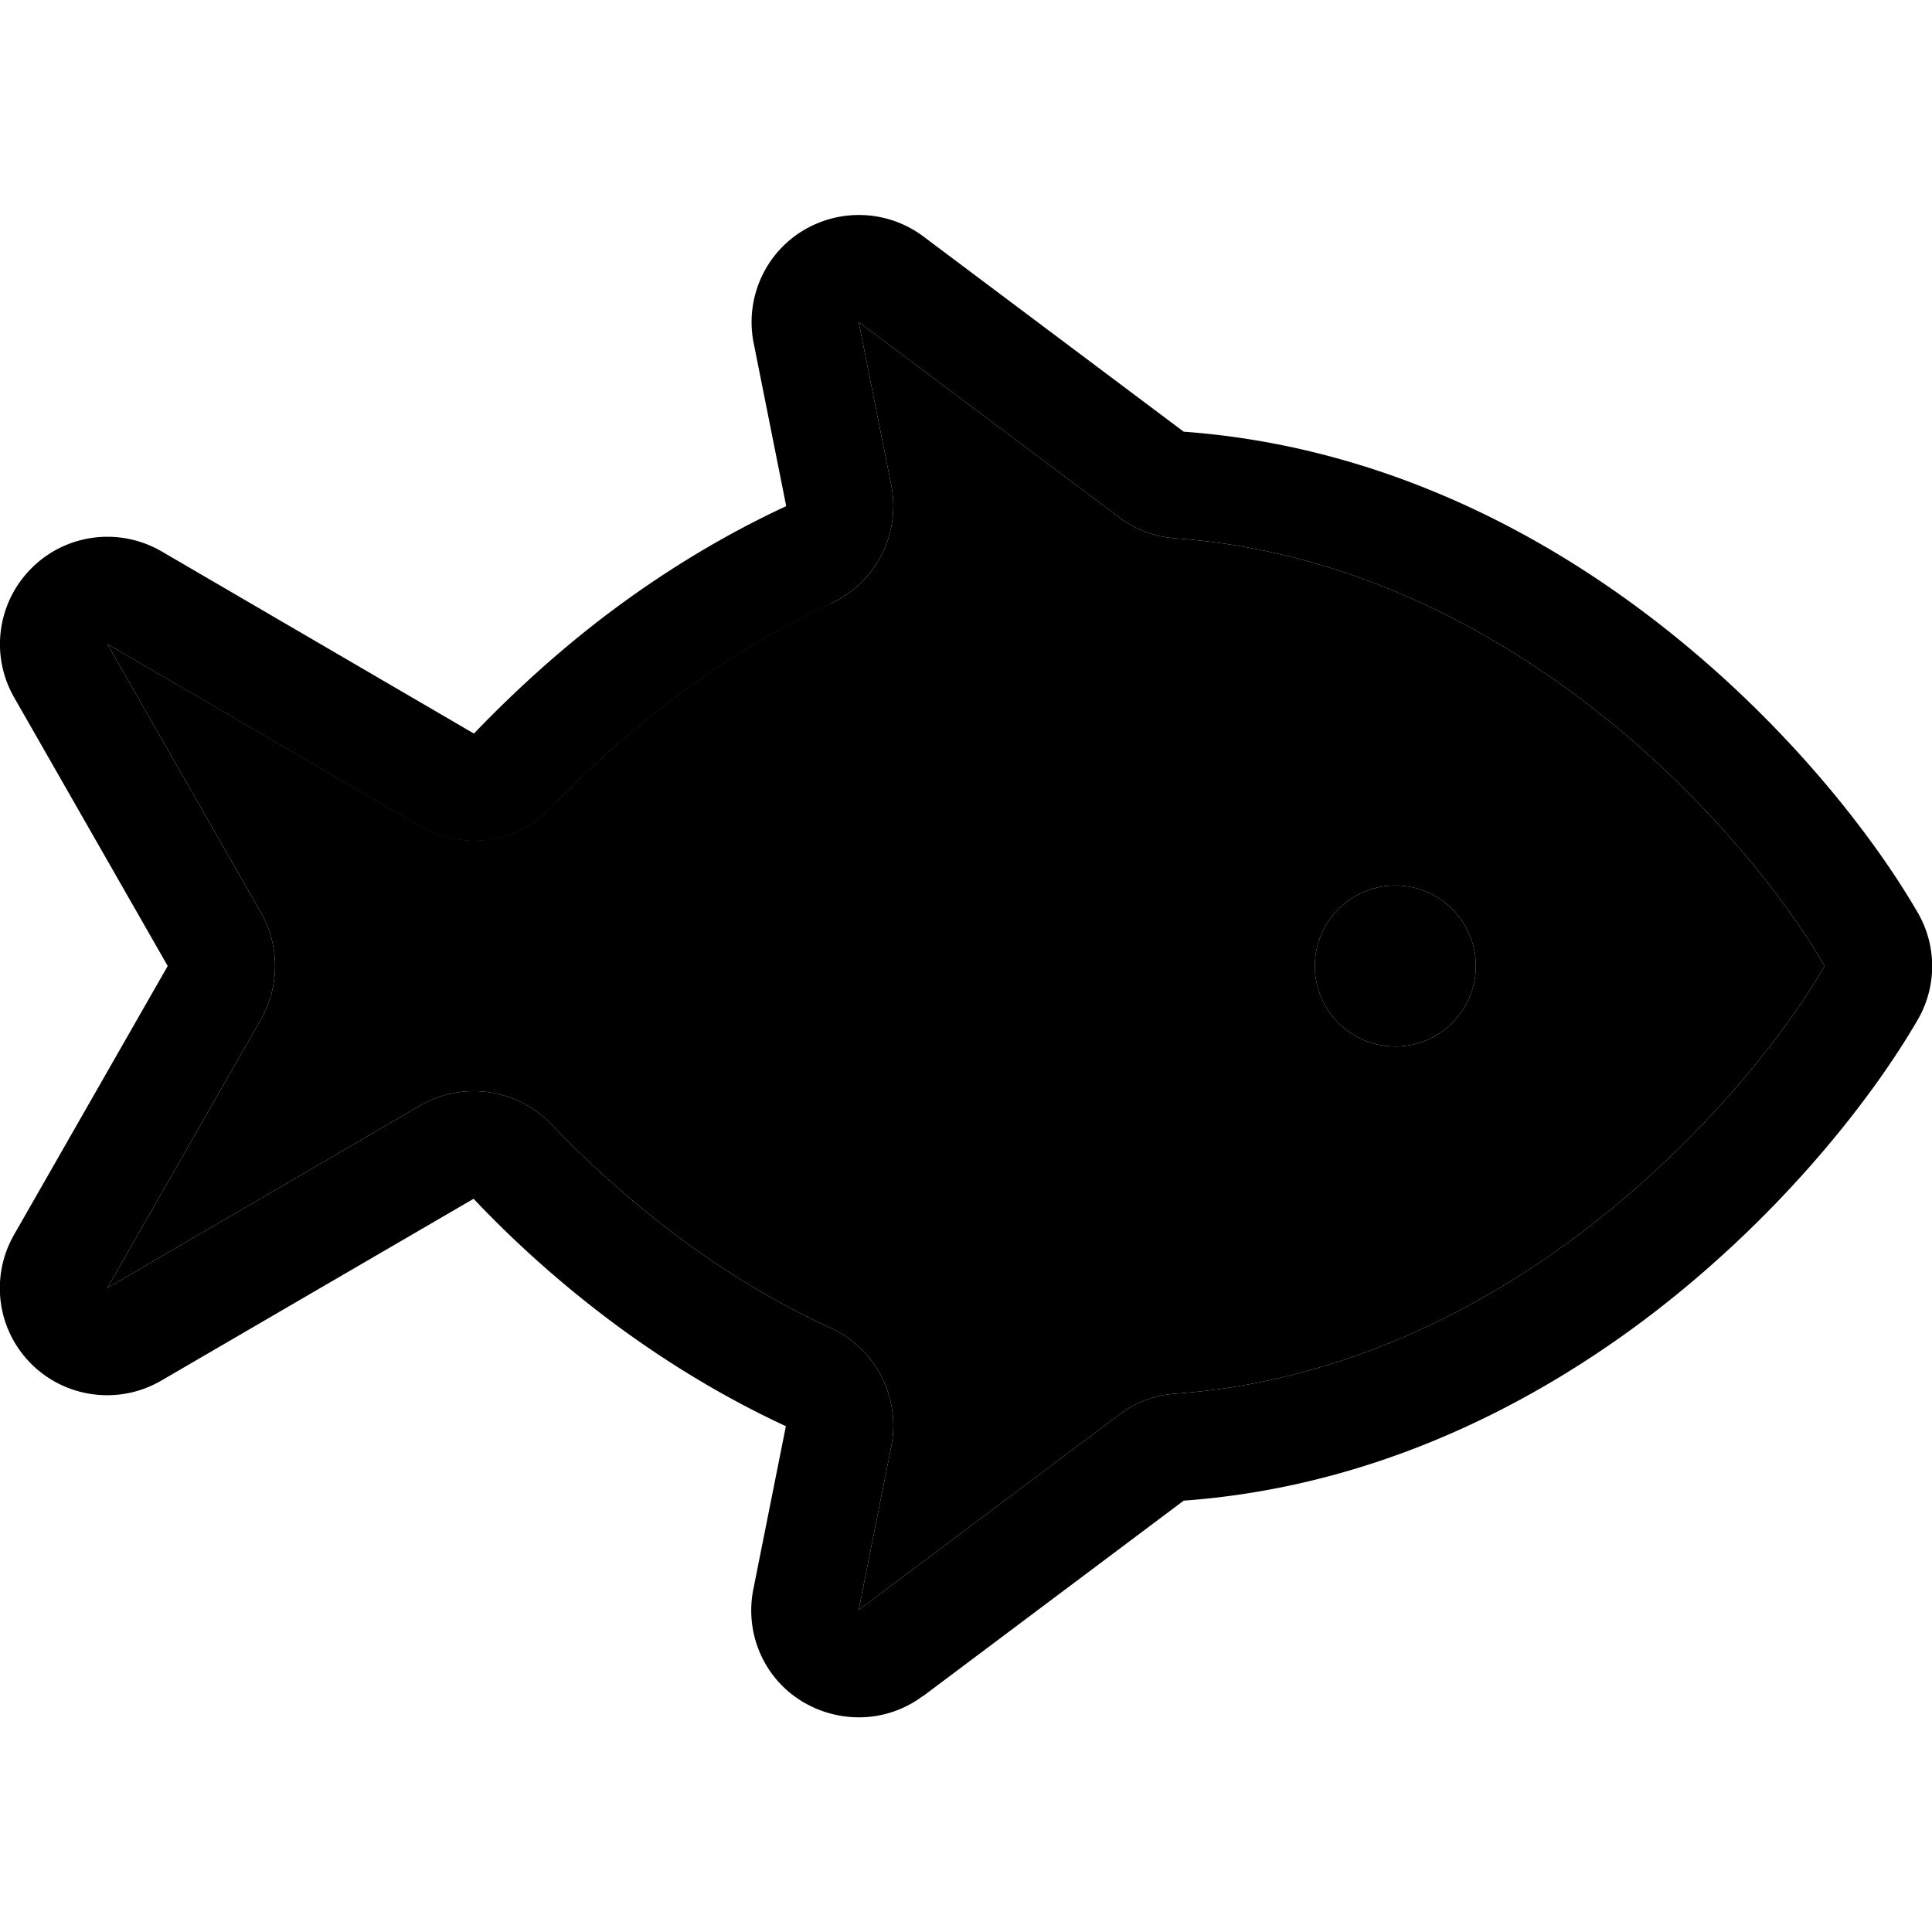 <svg xmlns="http://www.w3.org/2000/svg" width="24" height="24" viewBox="0 0 576 512">
    <path class="pr-icon-duotone-secondary" d="M32 160l45.8 80.1c5.6 9.8 5.6 21.9 0 31.8L32 352l93.1-54.3c12.8-7.5 29-5.2 39.3 5.5c10.7 11.2 23 22.4 36.8 32.8c13.9 10.5 29.6 20.2 46.6 28c13.4 6.2 20.8 20.8 17.9 35.3L256 448l77.6-58.2c4.9-3.7 10.8-5.9 16.9-6.3c47.2-3.4 88-23.2 120.3-47.5c35.5-26.7 60.8-58.7 73.2-80c-12.4-21.3-37.6-53.3-73.2-80c-32.3-24.2-73.1-44.1-120.3-47.5c-6.1-.4-12-2.6-16.9-6.3L256 64l9.7 48.6c2.9 14.5-4.5 29.1-17.9 35.3c-17.1 7.9-32.7 17.6-46.6 28c-13.8 10.4-26.1 21.6-36.8 32.8c-10.2 10.7-26.5 13-39.3 5.5L32 160zm408 96a24 24 0 1 1 -48 0 24 24 0 1 1 48 0z"/>
    <path class="pr-icon-duotone-primary" d="M247.8 148c-17.1 7.9-32.7 17.6-46.6 28c-13.8 10.4-26.1 21.6-36.8 32.8c-10.2 10.7-26.5 13-39.3 5.5L32 160l45.8 80.1c5.6 9.8 5.6 21.9 0 31.8L32 352l93.1-54.3c12.8-7.5 29-5.2 39.3 5.5c10.7 11.2 23 22.4 36.8 32.8c13.9 10.5 29.6 20.2 46.6 28c13.4 6.2 20.8 20.8 17.9 35.3L256 448l77.6-58.2c4.9-3.7 10.8-5.9 16.9-6.3c47.2-3.4 88-23.2 120.3-47.5c35.5-26.7 60.8-58.7 73.2-80c-12.4-21.3-37.6-53.3-73.2-80c-32.3-24.2-73.1-44.1-120.3-47.5c-6.1-.4-12-2.6-16.9-6.3L256 64l9.7 48.6c2.9 14.5-4.5 29.1-17.9 35.3zm27.4 325.6c-10.6 8-25 8.5-36.3 1.5s-16.9-20.3-14.3-33.3l9.7-48.6c-19.4-9-36.9-19.9-52.4-31.5c-15.3-11.5-29-23.9-40.7-36.3L48.1 379.6c-12.5 7.3-28.4 5.3-38.7-4.9S-3 348.7 4.2 336.1L50 256 4.2 175.9c-7.2-12.6-5-28.4 5.3-38.6s26.1-12.2 38.7-4.9l93.1 54.3c11.8-12.3 25.4-24.8 40.7-36.3c15.5-11.6 33-22.5 52.4-31.5l-9.7-48.6c-2.6-13 3.1-26.3 14.3-33.3s25.6-6.5 36.3 1.5l77.6 58.2c54.9 4 101.5 27 137.2 53.8c39.2 29.4 67.2 64.7 81.6 89.5c5.8 9.9 5.8 22.2 0 32.1c-14.4 24.8-42.5 60.1-81.6 89.5c-35.8 26.8-82.3 49.8-137.2 53.8l-77.6 58.2zM416 232a24 24 0 1 1 0 48 24 24 0 1 1 0-48z"/>
</svg>